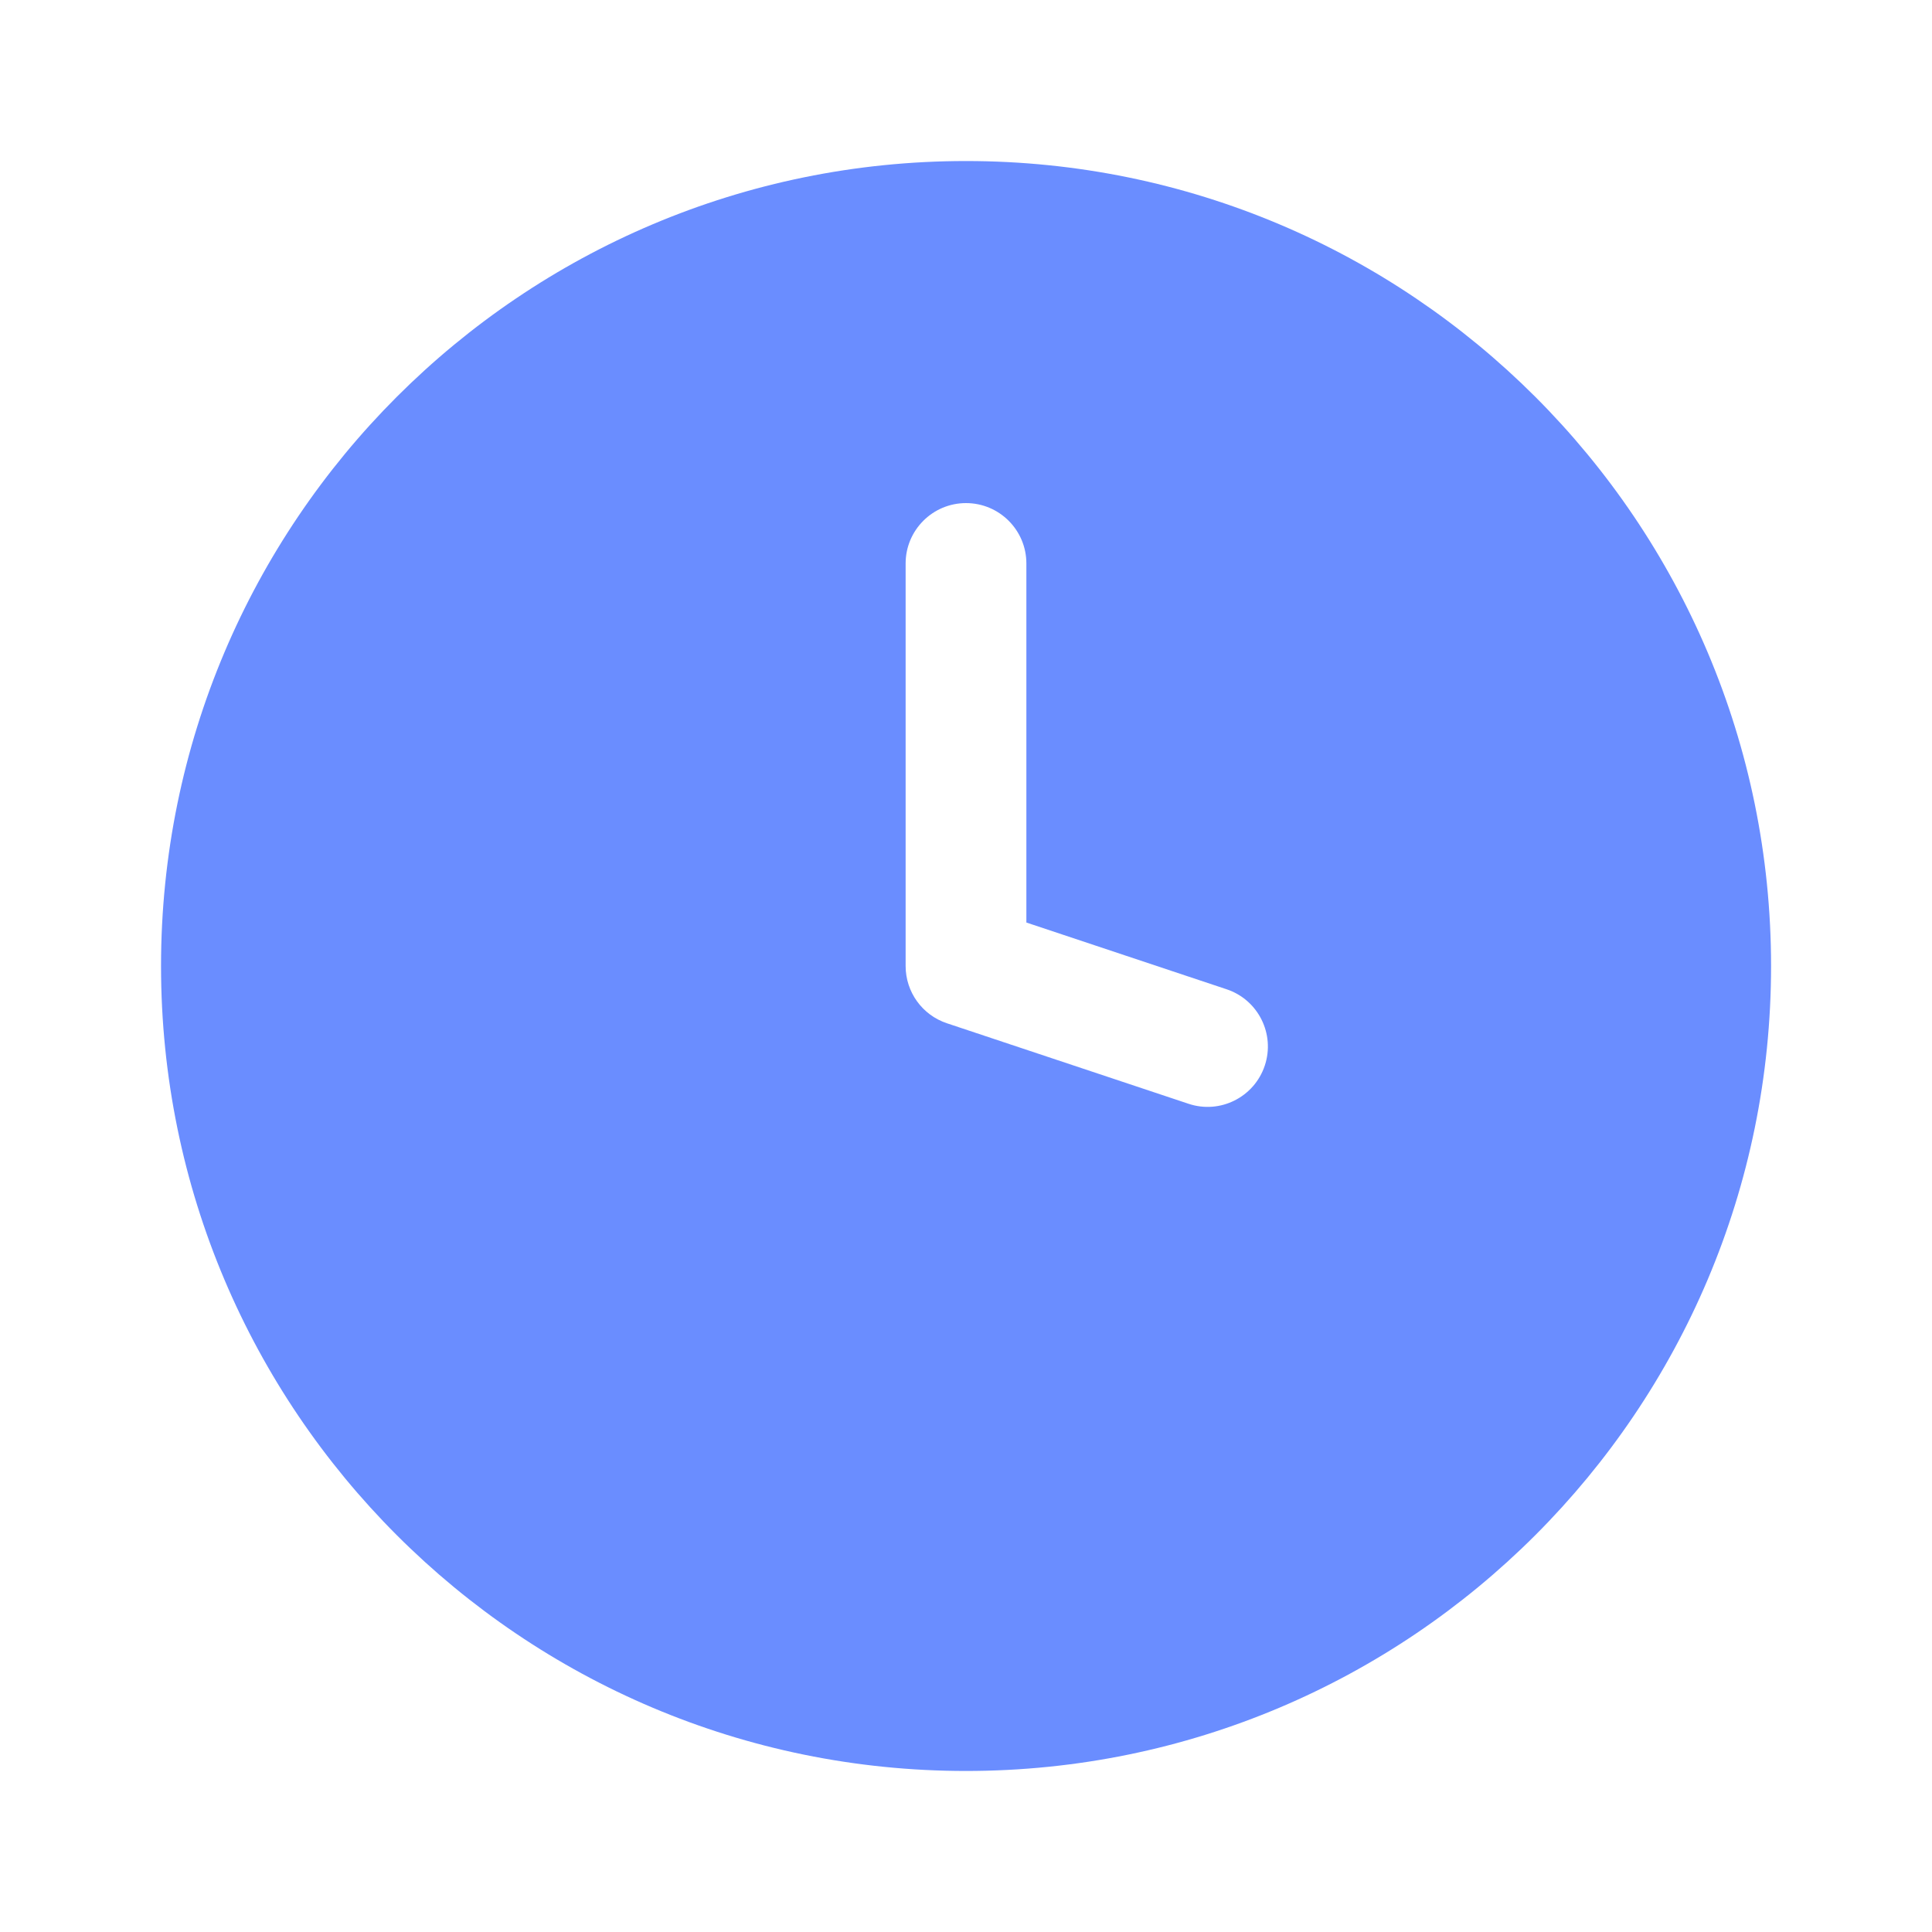 <?xml version="1.0" encoding="UTF-8"?> <svg xmlns="http://www.w3.org/2000/svg" width="20" height="20" viewBox="0 0 20 20" fill="none"><path fill-rule="evenodd" clip-rule="evenodd" d="M10 18.333C14.603 18.333 18.334 14.602 18.334 10C18.334 5.398 14.603 1.667 10 1.667C5.398 1.667 1.667 5.398 1.667 10C1.667 14.602 5.398 18.333 10 18.333ZM10.625 5.833C10.625 5.488 10.345 5.208 10 5.208C9.655 5.208 9.375 5.488 9.375 5.833V10C9.375 10.269 9.547 10.508 9.803 10.593L12.303 11.426C12.63 11.536 12.984 11.358 13.093 11.031C13.202 10.704 13.025 10.35 12.698 10.241L10.625 9.55V5.833Z" fill="#6A8DFF"></path></svg> 